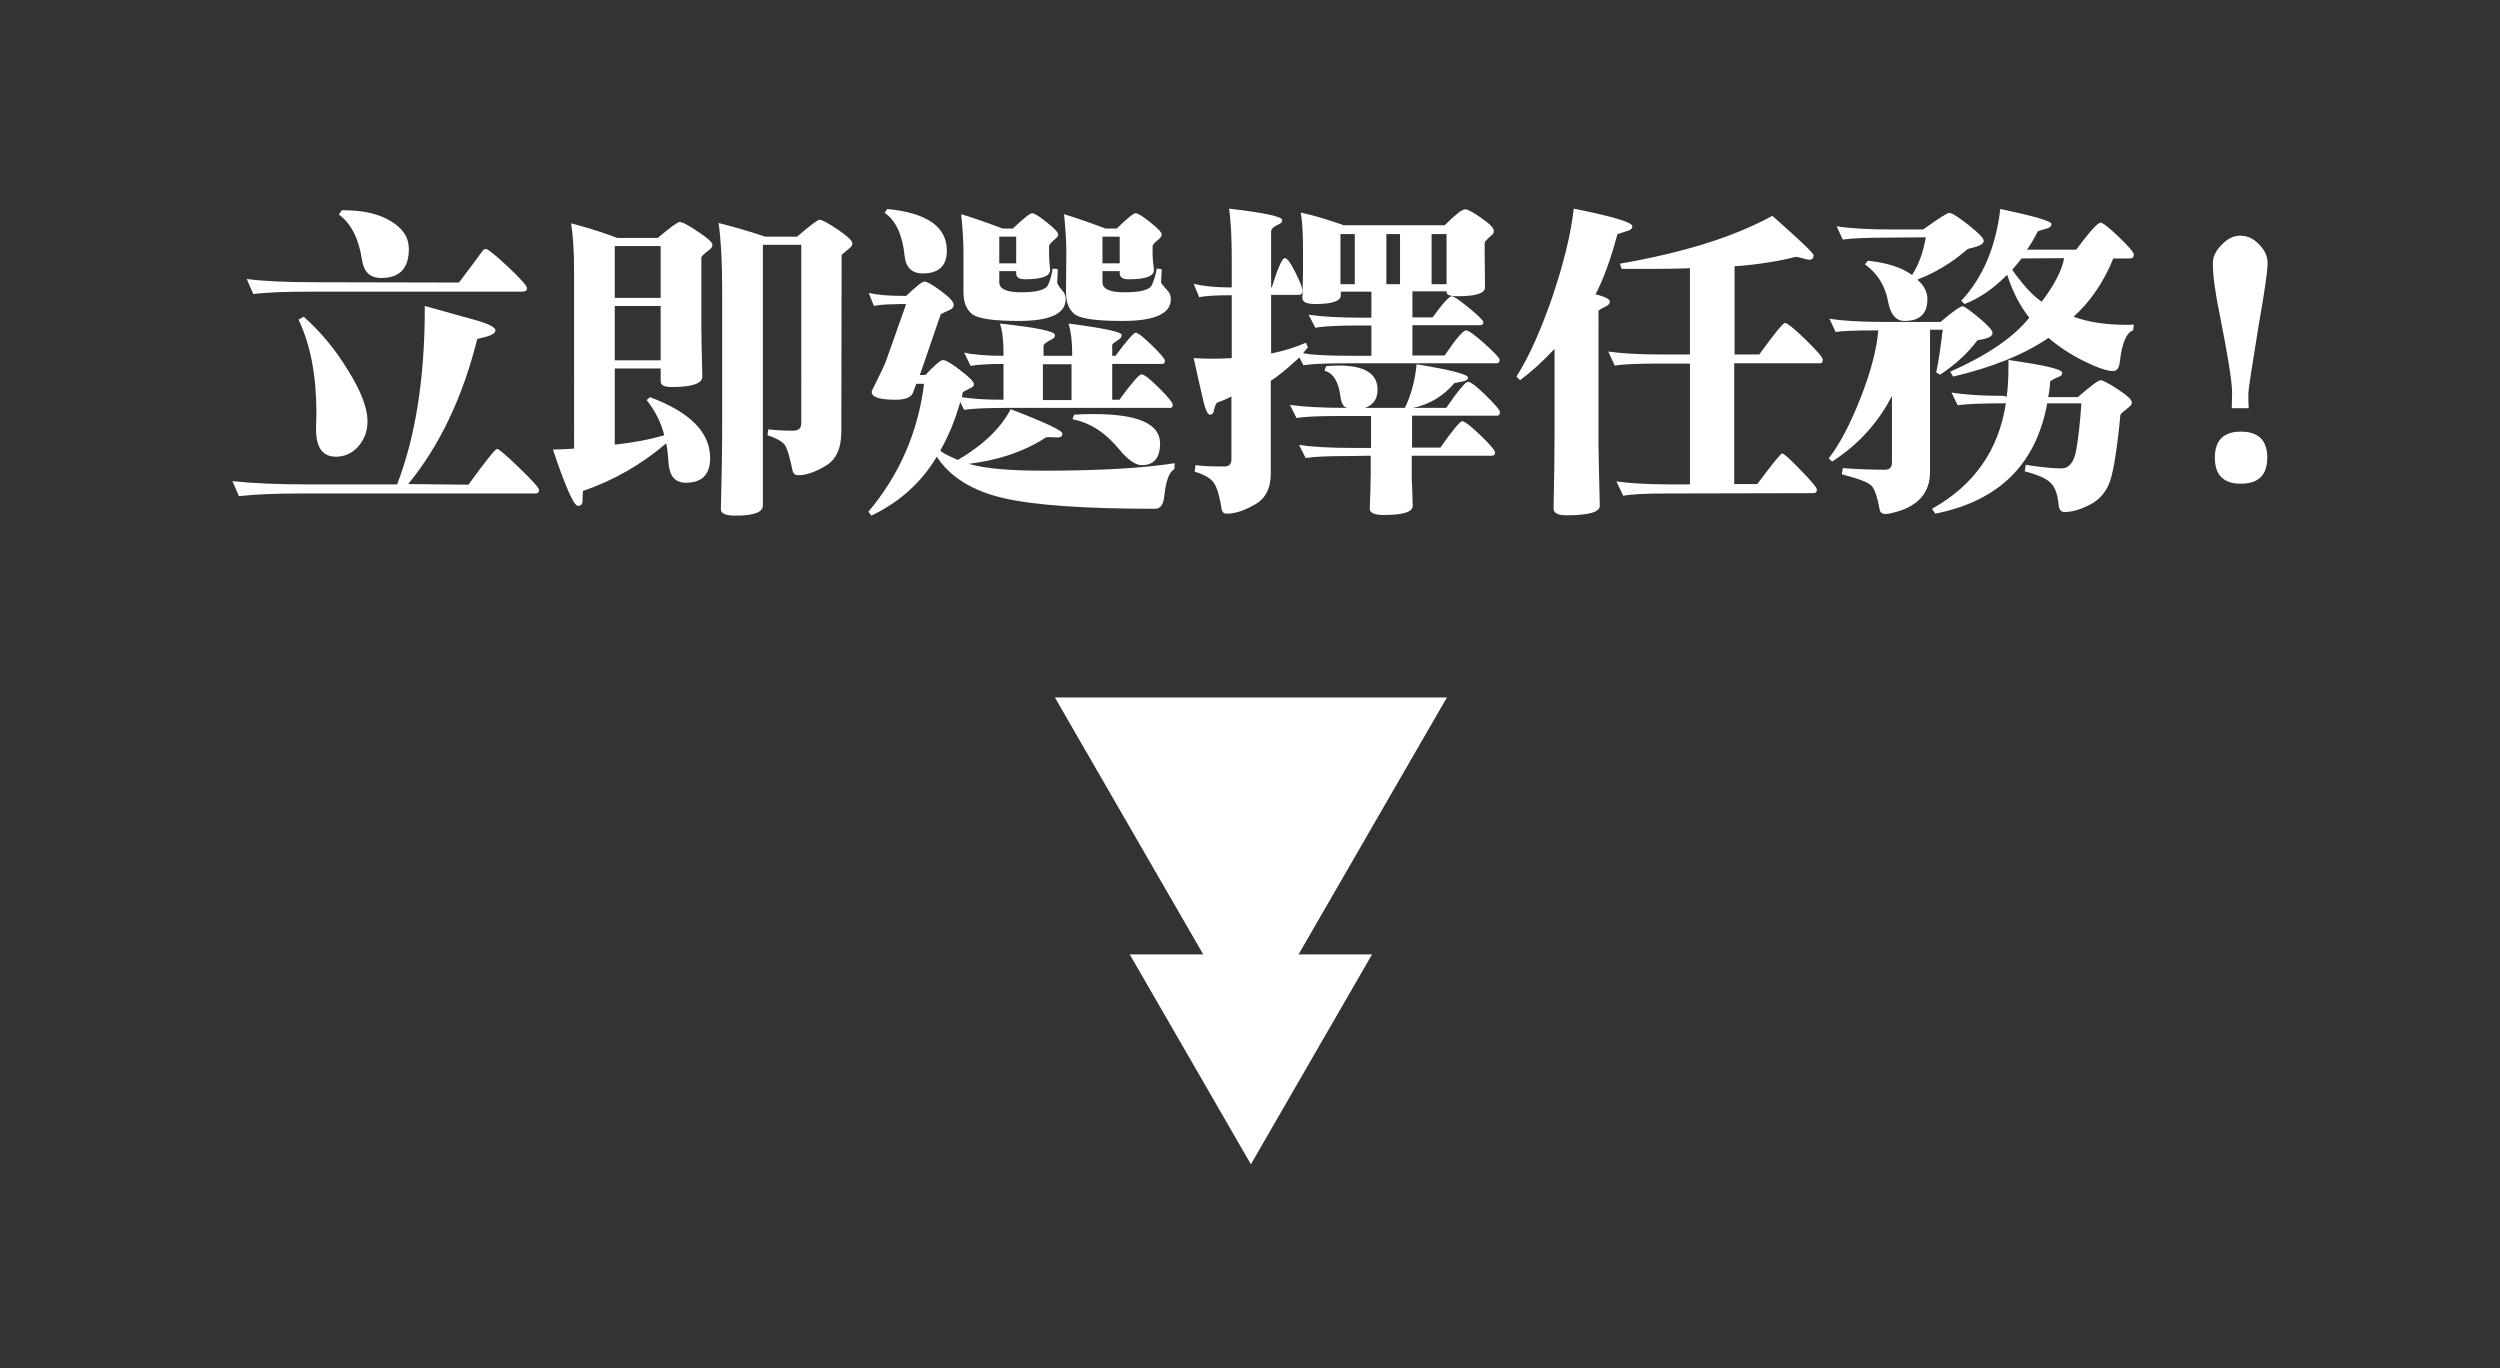 <?xml version="1.0" encoding="utf-8"?>
<!-- Generator: Adobe Illustrator 17.0.0, SVG Export Plug-In . SVG Version: 6.00 Build 0)  -->
<!DOCTYPE svg PUBLIC "-//W3C//DTD SVG 1.1//EN" "http://www.w3.org/Graphics/SVG/1.1/DTD/svg11.dtd">
<svg version="1.1" id="Layer_1" xmlns="http://www.w3.org/2000/svg" xmlns:xlink="http://www.w3.org/1999/xlink" x="0px" y="0px"
	 width="360px" height="197px" viewBox="0 0 360 197" enable-background="new 0 0 360 197" xml:space="preserve">
<rect x="0" y="0" width="360" height="197" fill="#333333" stroke="none"/>
<polygon fill="#FFFFFF" points="208.354,100.435 180.128,149.322 151.903,100.435 "/>
<polygon fill="#FFFFFF" points="197.576,137.435 180.128,167.656 162.681,137.435 "/>
<path fill="#FFFFFF" d="M67.453,69.796c2.5-3.438,3.875-5.156,4.125-5.156s1.328,0.922,3.234,2.766
	c1.875,1.812,2.812,2.859,2.812,3.141c0,0.344-0.172,0.516-0.516,0.516H43.078c-3.469,0-6.359,0.125-8.672,0.375l-0.938-2.156
	c2.875,0.312,6.375,0.469,10.5,0.469h13.219c2.656-6.906,3.984-15.359,3.984-25.359c0-0.156,0-0.266,0-0.328
	c2.688,0.75,5.047,1.406,7.078,1.969c2.062,0.562,3.094,1.078,3.094,1.547c0,0.438-0.672,0.797-2.016,1.078
	c-0.406,0.094-0.609,0.156-0.609,0.188c-2.094,8.375-5.406,15.328-9.938,20.859L67.453,69.796z M66.094,40.687
	c1.719-2.281,2.859-3.812,3.422-4.594c0.094-0.156,0.25-0.234,0.469-0.234c0.281,0,1.344,0.859,3.188,2.578
	c1.812,1.719,2.719,2.734,2.719,3.047c0,0.344-0.234,0.516-0.703,0.516H44.484c-3.375,0-6.047,0.109-8.016,0.328l-0.938-2.156
	c2.25,0.312,5.531,0.469,9.844,0.469L66.094,40.687z M42.984,46.03l0.75-0.422c2.469,2.188,4.609,4.781,6.422,7.781
	c1.844,2.969,2.766,5.391,2.766,7.266c0,1.406-0.438,2.609-1.312,3.609s-1.953,1.5-3.234,1.5c-1.906,0-2.859-1.297-2.859-3.891
	c0-0.25,0-0.531,0-0.844c0.031-0.5,0.047-1.016,0.047-1.547C45.562,54.077,44.703,49.593,42.984,46.03z M48.797,30.89l0.422-0.609
	c0.094,0,0.219,0,0.375,0c2.719,0,4.938,0.516,6.656,1.547c1.75,1.031,2.625,2.375,2.625,4.031c0,2.781-1.328,4.172-3.984,4.172
	c-1.594,0-2.516-0.875-2.766-2.625C51.656,34.343,50.547,32.171,48.797,30.89z"/>
<path fill="#FFFFFF" d="M101.135,54.233c0,1-1.469,1.5-4.406,1.5c-1.062,0-1.594-0.266-1.594-0.797v-1.875h-6.609V64.03
	c2.656-0.281,5.031-0.734,7.125-1.359c-0.438-1.781-1.281-3.469-2.531-5.062l0.469-0.422c5.781,2.156,8.672,5.078,8.672,8.766
	c0,2.375-1.172,3.562-3.516,3.562c-1.531,0-2.359-0.969-2.484-2.906c-0.062-1.125-0.172-2.047-0.328-2.766
	c-3.594,3.062-7.578,5.344-11.953,6.844c-0.062,0.031-0.094,0.5-0.094,1.406c0,0.5-0.219,0.75-0.656,0.75
	c-0.594,0-1.797-2.703-3.609-8.109c0.469,0,0.984-0.016,1.547-0.047c0.656-0.031,1.156-0.062,1.5-0.094V39.046
	c0-2.719-0.141-5.016-0.422-6.891c2.562,0.688,4.781,1.391,6.656,2.109h5.812c1.812-1.531,2.859-2.297,3.141-2.297
	c0.406,0,1.297,0.469,2.672,1.406c1.375,0.906,2.062,1.531,2.062,1.875c0,0.281-0.141,0.516-0.422,0.703
	c-0.781,0.594-1.172,0.969-1.172,1.125v10.172C100.994,48.03,101.041,50.358,101.135,54.233z M88.525,35.437v7.453h6.609v-7.453
	H88.525z M88.525,44.062v7.828h6.609v-7.828H88.525z M121.15,62.155c0,2.406-0.75,4.047-2.25,4.922
	c-1.5,0.906-2.812,1.359-3.938,1.359c-0.469,0-0.75-0.234-0.844-0.703c-0.344-1.688-0.672-2.844-0.984-3.469
	c-0.312-0.594-1.188-1.125-2.625-1.594l0.141-0.844c1.062,0.125,2.141,0.188,3.234,0.188c0.156,0,0.312,0,0.469,0
	c0.688-0.031,1.031-0.391,1.031-1.078V35.249h-5.531v37.547c0,0.969-1.312,1.453-3.938,1.453c-1.406,0-2.109-0.297-2.109-0.891
	c0.125-4.688,0.188-8.906,0.188-12.656V41.765c0-4.031-0.172-7.25-0.516-9.656c2.344,0.594,4.578,1.25,6.703,1.969h4.594
	c1.906-1.625,2.984-2.437,3.234-2.437c0.344,0,1.219,0.469,2.625,1.406c1.406,0.969,2.109,1.625,2.109,1.969
	c0,0.25-0.094,0.453-0.281,0.609c-0.844,0.688-1.266,1.062-1.266,1.125L121.15,62.155z"/>
<path fill="#FFFFFF" d="M135.41,64.827c0,0.219,0.844,0.688,2.531,1.406c3.688-2.188,6.219-4.625,7.594-7.312
	c4.969,1.906,7.453,3.078,7.453,3.516c0,0.375-0.234,0.562-0.703,0.562c-0.219,0-0.516-0.016-0.891-0.047c-0.25,0-0.422,0-0.516,0
	c-0.156,0-0.25,0.016-0.281,0.047c-3.062,2-6.766,3.266-11.109,3.797c2.281,0.656,5.828,0.984,10.641,0.984
	c8.062,0,14.406-0.359,19.031-1.078l-0.047,0.844c-0.75,0.406-1.234,1.703-1.453,3.891c-0.125,1.219-0.562,1.828-1.312,1.828
	c-10.188,0-17.484-0.516-21.891-1.547c-4.438-1.031-7.625-3.016-9.562-5.953c-2.219,3.719-5.359,6.547-9.422,8.484l-0.422-0.562
	c4.469-5.312,7.141-11.453,8.016-18.422h-1.125l-0.469,1.266c-0.25,0.688-1.094,1.031-2.531,1.031c-2.281,0-3.422-0.375-3.422-1.125
	c0-0.094,0.031-0.188,0.094-0.281c1.156-2.312,1.812-3.703,1.969-4.172l2.906-8.203h-0.703c-0.188,0-0.766,0.016-1.734,0.047
	c-0.938,0.031-1.672,0.109-2.203,0.234l-0.75-1.875c1.219,0.281,2.906,0.422,5.062,0.422h0.328c1.438-1.375,2.312-2.062,2.625-2.062
	c0.375,0,1.172,0.453,2.391,1.359s1.828,1.562,1.828,1.969c0,0.312-0.156,0.547-0.469,0.703c-0.906,0.406-1.375,0.641-1.406,0.703
	l-3,8.719h0.797c1.344-1.438,2.188-2.156,2.531-2.156c0.406,0,1.25,0.5,2.531,1.5c1.281,0.969,1.922,1.625,1.922,1.969
	c0,0.25-0.156,0.438-0.469,0.562c-0.75,0.375-1.125,0.578-1.125,0.609c-0.031,0.188-0.078,0.422-0.141,0.703
	c1.469,0.25,3.469,0.375,6,0.375v-5.156c-2.156,0-3.734,0.094-4.734,0.281l-0.938-1.922c1.281,0.312,3.172,0.469,5.672,0.469
	c0-0.031,0-0.125,0-0.281c0-1.969-0.172-3.422-0.516-4.359c5.281,0.562,7.922,1.109,7.922,1.641c0,0.281-0.141,0.484-0.422,0.609
	c-0.812,0.406-1.219,0.719-1.219,0.938v1.453h4.125c0-0.094,0-0.219,0-0.375c0-1.656-0.172-3.078-0.516-4.266
	c5.094,0.656,7.641,1.203,7.641,1.641c0,0.281-0.141,0.5-0.422,0.656c-0.625,0.406-0.938,0.656-0.938,0.75v1.594h0.469
	c1.656-2.219,2.625-3.328,2.906-3.328c0.312,0,1.094,0.609,2.344,1.828s1.875,1.953,1.875,2.203c0,0.312-0.141,0.469-0.422,0.469
	h-7.172v5.156h1.031c1.781-2.438,2.844-3.656,3.188-3.656c0.375,0,1.219,0.656,2.531,1.969s1.969,2.109,1.969,2.391
	c0,0.312-0.125,0.469-0.375,0.469h-23.531c-2.938,0-4.984,0.094-6.141,0.281l-0.562-1.125c-0.688,2.469-1.625,4.766-2.812,6.891
	L135.41,64.827z M127.395,30.655l0.375-0.562c5.719,0.562,8.578,2.562,8.578,6c0,2.188-1.156,3.281-3.469,3.281
	c-1.594,0-2.469-0.875-2.625-2.625C129.941,33.78,128.988,31.749,127.395,30.655z M138.738,36.187c0-1.406-0.109-3.188-0.328-5.344
	c1.656,0.5,3.641,1.187,5.953,2.062h1.5c1.531-1.469,2.453-2.203,2.766-2.203s1.016,0.438,2.109,1.312
	c1.094,0.875,1.641,1.453,1.641,1.734c0,0.219-0.141,0.438-0.422,0.656c-0.594,0.5-0.891,0.844-0.891,1.031v1.125
	c0,0.594,0.047,1.328,0.141,2.203c0,0.062,0,0.109,0,0.141c0,0.875-1.203,1.312-3.609,1.312c-0.844,0-1.266-0.281-1.266-0.844
	v-0.328h-2.438v1.594c0,0.969,1.047,1.453,3.141,1.453c2.281,0,3.578-0.359,3.891-1.078c0.312-0.688,0.531-1.469,0.656-2.344
	l0.75,0.094c-0.031,0.656-0.062,1.297-0.094,1.922c0,0.188,0.25,0.578,0.75,1.172c0.312,0.312,0.469,0.719,0.469,1.219
	c0,2.094-2.25,3.141-6.75,3.141c-3.531,0-5.75-0.312-6.656-0.938c-0.875-0.656-1.312-1.734-1.312-3.234V36.187z M146.332,34.077
	h-2.438v3.844h2.438V34.077z M154.301,57.608v-5.156h-4.125v5.156H154.301z M153.551,36.187c0-1.406-0.109-3.188-0.328-5.344
	c1.656,0.5,3.641,1.187,5.953,2.062h1.641c1.5-1.469,2.406-2.203,2.719-2.203s1.016,0.438,2.109,1.312
	c1.094,0.875,1.641,1.453,1.641,1.734c0,0.219-0.125,0.438-0.375,0.656c-0.625,0.5-0.938,0.844-0.938,1.031v1.125
	c0,0.594,0.062,1.328,0.188,2.203c0,0.062,0,0.109,0,0.141c0,0.875-1.203,1.312-3.609,1.312c-0.875,0-1.312-0.281-1.312-0.844
	v-0.328h-2.484v1.594c0,0.969,1.047,1.453,3.141,1.453c2.375,0,3.703-0.359,3.984-1.078c0.312-0.688,0.547-1.469,0.703-2.344
	l0.703,0.094c-0.031,0.656-0.062,1.297-0.094,1.922c0,0.094,0.312,0.484,0.938,1.172c0.312,0.312,0.469,0.719,0.469,1.219
	c0,2.094-2.312,3.141-6.938,3.141c-3.625,0-5.891-0.297-6.797-0.891c-0.906-0.625-1.359-1.719-1.359-3.281L153.551,36.187z
	 M154.441,60.374l0.234-0.656c0.781-0.062,1.719-0.094,2.812-0.094c6.375,0,9.562,1.406,9.562,4.219
	c0,2.094-0.875,3.141-2.625,3.141c-0.906,0-1.984-0.75-3.234-2.25C159.191,62.296,156.941,60.843,154.441,60.374z M161.238,34.077
	h-2.484v3.844h2.484V34.077z"/>
<path fill="#FFFFFF" d="M182.994,54.843v13.312c0,2.156-0.766,3.656-2.297,4.5c-1.5,0.875-2.844,1.312-4.031,1.312
	c-0.438,0-0.688-0.219-0.75-0.656c-0.281-1.812-0.641-3.047-1.078-3.703c-0.406-0.688-1.344-1.25-2.812-1.688l0.141-0.938
	c0.969,0.125,2.109,0.188,3.422,0.188c0.25,0,0.5,0,0.75,0c0.656,0,0.984-0.344,0.984-1.031v-9.047
	c-0.562,0.312-1.219,0.594-1.969,0.844c-0.219,0.062-0.406,0.469-0.562,1.219c-0.062,0.375-0.25,0.562-0.562,0.562
	c-0.344,0-0.688-0.781-1.031-2.344c-0.375-1.594-0.812-3.531-1.312-5.812c0.75,0.062,1.641,0.094,2.672,0.094
	c1.094,0,2.031-0.031,2.812-0.094v-9.047c-2.25,0-3.812,0.094-4.688,0.281l-0.797-1.922c1.469,0.344,3.172,0.516,5.109,0.516
	c0.188,0,0.312,0,0.375,0v-4.172c0-2.906-0.125-5.297-0.375-7.172c5.094,0.594,7.641,1.141,7.641,1.641
	c0,0.25-0.125,0.437-0.375,0.562c-0.812,0.344-1.219,0.703-1.219,1.078v8.062h0.094c0.875-2.812,1.5-4.219,1.875-4.219
	c0.344,0,0.844,0.672,1.5,2.016c0.688,1.344,1.031,2.234,1.031,2.672c0,0.406-0.188,0.609-0.562,0.609h-3.938v8.438
	c1.719-0.344,3.391-0.859,5.016-1.547l0.281,0.656l-0.703,0.844c1.188,0.25,3.406,0.375,6.656,0.375h3.188v-4.359h-1.922
	c-2.938,0-4.984,0.109-6.141,0.328l-0.984-1.875c2.031,0.281,4.562,0.422,7.594,0.422h1.453v-3.75h-4.406v0.516
	c0,0.844-1.219,1.266-3.656,1.266c-1.25,0-1.875-0.281-1.875-0.844V42.89c0.062-1.75,0.094-3.312,0.094-4.688V36.14
	c0-2.438-0.109-4.281-0.328-5.531c1.875,0.406,3.938,1.016,6.188,1.828h14.531c1.531-1.531,2.516-2.297,2.953-2.297
	c0.375,0,1.156,0.422,2.344,1.266c1.188,0.812,1.781,1.422,1.781,1.828c0,0.281-0.078,0.469-0.234,0.562
	c-0.719,0.625-1.078,1.016-1.078,1.172v1.828c0,0.531,0.016,2.047,0.047,4.547v0.047c0,0.844-1.312,1.266-3.938,1.266
	c-1.062,0-1.594-0.188-1.594-0.562v-0.141h-4.922v3.75h2.906c1.469-2.031,2.391-3.047,2.766-3.047c0.281,0,1.109,0.562,2.484,1.688
	s2.062,1.812,2.062,2.062c0,0.281-0.156,0.422-0.469,0.422h-9.75v4.359h4.641c1.625-2.406,2.656-3.609,3.094-3.609
	c0.344,0,1.234,0.641,2.672,1.922s2.156,2.062,2.156,2.344c0,0.312-0.156,0.469-0.469,0.469h-21.656
	c-2.938,0-4.984,0.094-6.141,0.281l-0.562-1.125C185.4,53.062,184.025,54.187,182.994,54.843z M194.15,65.671
	c-2.938,0-4.984,0.094-6.141,0.281l-0.938-1.875c2,0.281,4.516,0.422,7.547,0.422h2.812v-4.594h-4.594
	c-2.938,0-4.984,0.094-6.141,0.281l-0.938-1.875c2,0.281,4.766,0.422,8.297,0.422c-0.562-0.062-0.906-0.609-1.031-1.641
	c-0.281-2.156-1.047-3.391-2.297-3.703l0.234-0.656c0.531-0.062,1.141-0.094,1.828-0.094c3.719,0,5.578,1.156,5.578,3.469
	c0,1.344-0.609,2.219-1.828,2.625h5.766c0.906-1.875,1.469-3.969,1.688-6.281c4.938,0.812,7.406,1.453,7.406,1.922
	c0,0.312-0.359,0.516-1.078,0.609l-0.891,0.188c-1.594,1.875-3.578,3.062-5.953,3.562h4.781c1.719-2.5,2.766-3.75,3.141-3.75
	s1.234,0.656,2.578,1.969s2.016,2.109,2.016,2.391c0,0.344-0.141,0.516-0.422,0.516h-12.234v4.594h4.078
	c1.781-2.531,2.828-3.797,3.141-3.797c0.344,0,1.219,0.672,2.625,2.016s2.109,2.188,2.109,2.531c0,0.281-0.172,0.422-0.516,0.422
	h-11.484v1.172c0,0.969,0,1.703,0,2.203c0.062,1.062,0.109,2.344,0.141,3.844c0,0.875-1.375,1.312-4.125,1.312
	c-1.375,0-2.062-0.297-2.062-0.891c0.031-0.812,0.062-1.719,0.094-2.719c0.031-1.281,0.047-2.062,0.047-2.344
	c0-0.062,0-0.188,0-0.375c0-0.375,0-0.766,0-1.172v-1.031L194.15,65.671z M195.088,33.702h-2.062v7.219h2.062V33.702z
	 M199.635,33.702v7.219h1.969v-7.219H199.635z M206.15,40.921h2.156v-7.219h-2.156V40.921z"/>
<path fill="#FFFFFF" d="M230.182,63.749c0,0.812,0.062,3.844,0.188,9.094c0,0.906-1.609,1.359-4.828,1.359
	c-1.219,0-1.828-0.328-1.828-0.984c0.094-4.562,0.141-8.094,0.141-10.594V50.249c-1.781,1.875-3.438,3.375-4.969,4.5l-0.516-0.516
	c1.812-2.875,3.547-6.734,5.203-11.578c1.625-4.812,2.641-9.016,3.047-12.609c5.625,1.125,8.438,1.969,8.438,2.531
	c0,0.281-0.172,0.484-0.516,0.609c-1.094,0.344-1.641,0.531-1.641,0.562c-0.938,3.531-1.984,6.406-3.141,8.625
	c1.375,0.344,2.062,0.703,2.062,1.078c0,0.25-0.188,0.469-0.562,0.656c-0.719,0.375-1.078,0.578-1.078,0.609V63.749z
	 M239.885,71.062c-2.938,0-4.984,0.109-6.141,0.328l-0.984-2.062c2.031,0.281,4.562,0.422,7.594,0.422h3V52.358h-4.688
	c-2.938,0-4.984,0.094-6.141,0.281l-0.938-2.016c2,0.281,4.516,0.422,7.547,0.422h4.219V38.624c-1.75,0.062-3.406,0.094-4.969,0.094
	h-4.875l-0.234-0.75c9.188-1.594,16.5-3.891,21.938-6.891c3.969,3.5,5.953,5.391,5.953,5.672c0,0.438-0.219,0.656-0.656,0.656
	c-0.156,0-0.609-0.109-1.359-0.328c-0.25-0.062-0.406-0.094-0.469-0.094h-0.047c-2.781,0.688-5.734,1.141-8.859,1.359v12.703h3.562
	c2.188-3.031,3.422-4.547,3.703-4.547c0.312,0,1.297,0.797,2.953,2.391c1.656,1.625,2.484,2.594,2.484,2.906
	c0,0.344-0.109,0.516-0.328,0.516h-12.422v17.391h3.328c2.188-2.938,3.375-4.406,3.562-4.406c0.25,0,1.141,0.797,2.672,2.391
	c1.562,1.594,2.344,2.531,2.344,2.812c0,0.344-0.172,0.516-0.516,0.516L239.885,71.062z"/>
<path fill="#FFFFFF" d="M264.328,47.812l-0.891-1.922c1.812,0.312,4.484,0.469,8.016,0.469h7.969c1.781-1.5,2.844-2.25,3.188-2.25
	c0.25,0,1.031,0.547,2.344,1.641s1.969,1.828,1.969,2.203c0,0.438-0.531,0.75-1.594,0.938c-0.375,0.062-0.578,0.109-0.609,0.141
	c-1.344,1.812-3.125,3.453-5.344,4.922l-0.562-0.328c0.312-1.438,0.625-3.484,0.938-6.141h-1.828v20.484
	c0,3.094-1.828,5.062-5.484,5.906c-0.406,0.094-0.719,0.141-0.938,0.141c-0.5,0-0.781-0.234-0.844-0.703
	c-0.312-1.719-0.688-2.828-1.125-3.328s-1.875-1.062-4.312-1.688l0.141-0.891c2.062,0.156,4.094,0.234,6.094,0.234
	c0.656,0,0.984-0.344,0.984-1.031v-9.609c-1.969,3.875-4.844,7.031-8.625,9.469l-0.469-0.469c1.531-1.969,3.047-4.844,4.547-8.625
	c1.5-3.812,2.359-7.078,2.578-9.797h-0.422C267.016,47.577,265.109,47.655,264.328,47.812z M272.109,34.218
	c-3.25,0-5.5,0.094-6.75,0.281l-0.891-1.922c1.812,0.312,4.484,0.469,8.016,0.469h4.453c2.219-1.594,3.469-2.391,3.75-2.391
	c0.375,0,1.297,0.578,2.766,1.734c1.469,1.156,2.203,1.922,2.203,2.297c0,0.406-0.531,0.734-1.594,0.984
	c-0.438,0.094-0.672,0.156-0.703,0.188c-2.281,1.969-4.703,3.438-7.266,4.406c0.969,0.844,1.453,1.781,1.453,2.812
	c0,2.094-1.094,3.141-3.281,3.141c-1.219,0-2-0.875-2.344-2.625c-0.406-2.375-1.531-4.219-3.375-5.531l0.422-0.516
	c2.75,0.281,4.875,0.969,6.375,2.062c0.969-1.531,1.625-3.344,1.969-5.438L272.109,34.218z M288.938,57.187
	c0.188-1,0.281-2.562,0.281-4.688c0-0.281,0-0.5,0-0.656c5.156,0.719,7.734,1.328,7.734,1.828c0,0.25-0.109,0.422-0.328,0.516
	c-0.906,0.375-1.375,0.641-1.406,0.797c-0.031,0.719-0.125,1.453-0.281,2.203h4.266c1.875-1.625,2.969-2.438,3.281-2.438
	s1.141,0.438,2.484,1.312s2.016,1.5,2.016,1.875c0,0.25-0.109,0.453-0.328,0.609c-0.875,0.719-1.312,1.094-1.312,1.125
	c-0.531,5.531-1.109,8.938-1.734,10.219c-0.594,1.281-1.531,2.234-2.812,2.859c-1.281,0.656-2.453,0.984-3.516,0.984
	c-0.5,0-0.781-0.344-0.844-1.031c-0.125-1.438-0.484-2.469-1.078-3.094c-0.594-0.656-1.859-1.234-3.797-1.734l0.141-0.938
	c2.188,0.344,3.891,0.516,5.109,0.516c1.125,0,1.844-0.875,2.156-2.625c0.312-1.719,0.562-3.969,0.75-6.75h-4.922
	c-1.594,8.781-6.969,14.078-16.125,15.891l-0.469-0.703c6.062-3.375,9.609-8.438,10.641-15.188h-0.141
	c-3.281,0-5.547,0.094-6.797,0.281l-0.891-1.828c1.844,0.312,4.25,0.469,7.219,0.469C288.609,56.999,288.844,57.062,288.938,57.187z
	 M280.828,53.53c5.344-2.375,9.141-4.969,11.391-7.781c-1.344-1.688-2.406-3.75-3.188-6.188c-2,2.031-4.047,3.438-6.141,4.219
	l-0.469-0.469c3.094-3.312,4.969-7.719,5.625-13.219c4.906,1.031,7.359,1.75,7.359,2.156c0,0.312-0.219,0.531-0.656,0.656
	c-0.875,0.25-1.312,0.391-1.312,0.422c-0.5,1-1.016,1.875-1.547,2.625h7.078c1.938-2.594,3.109-3.891,3.516-3.891
	c0.312,0,1.188,0.688,2.625,2.062s2.156,2.219,2.156,2.531c0,0.375-0.172,0.562-0.516,0.562h-2.438
	c-1.375,3.406-3.281,6.203-5.719,8.391c2.062,0.781,4.641,1.172,7.734,1.172c0.406,0,0.719-0.016,0.938-0.047l-0.094,0.844
	c-0.969,0.312-1.609,1.828-1.922,4.547c-0.094,0.875-0.422,1.312-0.984,1.312c-0.844,0-2.25-0.484-4.219-1.453
	c-1.938-0.969-3.625-2.078-5.062-3.328c-3.469,2.375-8.047,4.234-13.734,5.578L280.828,53.53z M291.094,37.218
	c-0.312,0.438-0.75,0.969-1.312,1.594c0,0.125,0.469,0.766,1.406,1.922s1.875,2.062,2.812,2.719
	c1.844-2.438,2.922-4.531,3.234-6.281L291.094,37.218z"/>
<path fill="#FFFFFF" d="M321.375,58.78c0.031-0.969,0.047-1.703,0.047-2.203c0-1.531-0.562-5.125-1.688-10.781
	c-0.719-3.469-1.078-6.031-1.078-7.688c0-0.094,0-0.188,0-0.281c0-0.875,0.422-1.734,1.266-2.578
	c0.812-0.875,1.703-1.312,2.672-1.312c1.031,0,1.938,0.422,2.719,1.266c0.812,0.812,1.219,1.688,1.219,2.625
	c0,0.031,0,0.062,0,0.094c0,1.094-0.422,4.031-1.266,8.812c-1,6.125-1.5,9.406-1.5,9.844c0,0.25,0,0.625,0,1.125
	c0.031,0.5,0.047,0.859,0.047,1.078H321.375z M318.938,65.905c0-2.5,1.25-3.75,3.75-3.75c2.531,0,3.797,1.25,3.797,3.75
	s-1.266,3.75-3.797,3.75C320.188,69.655,318.938,68.405,318.938,65.905z"/>
</svg>

